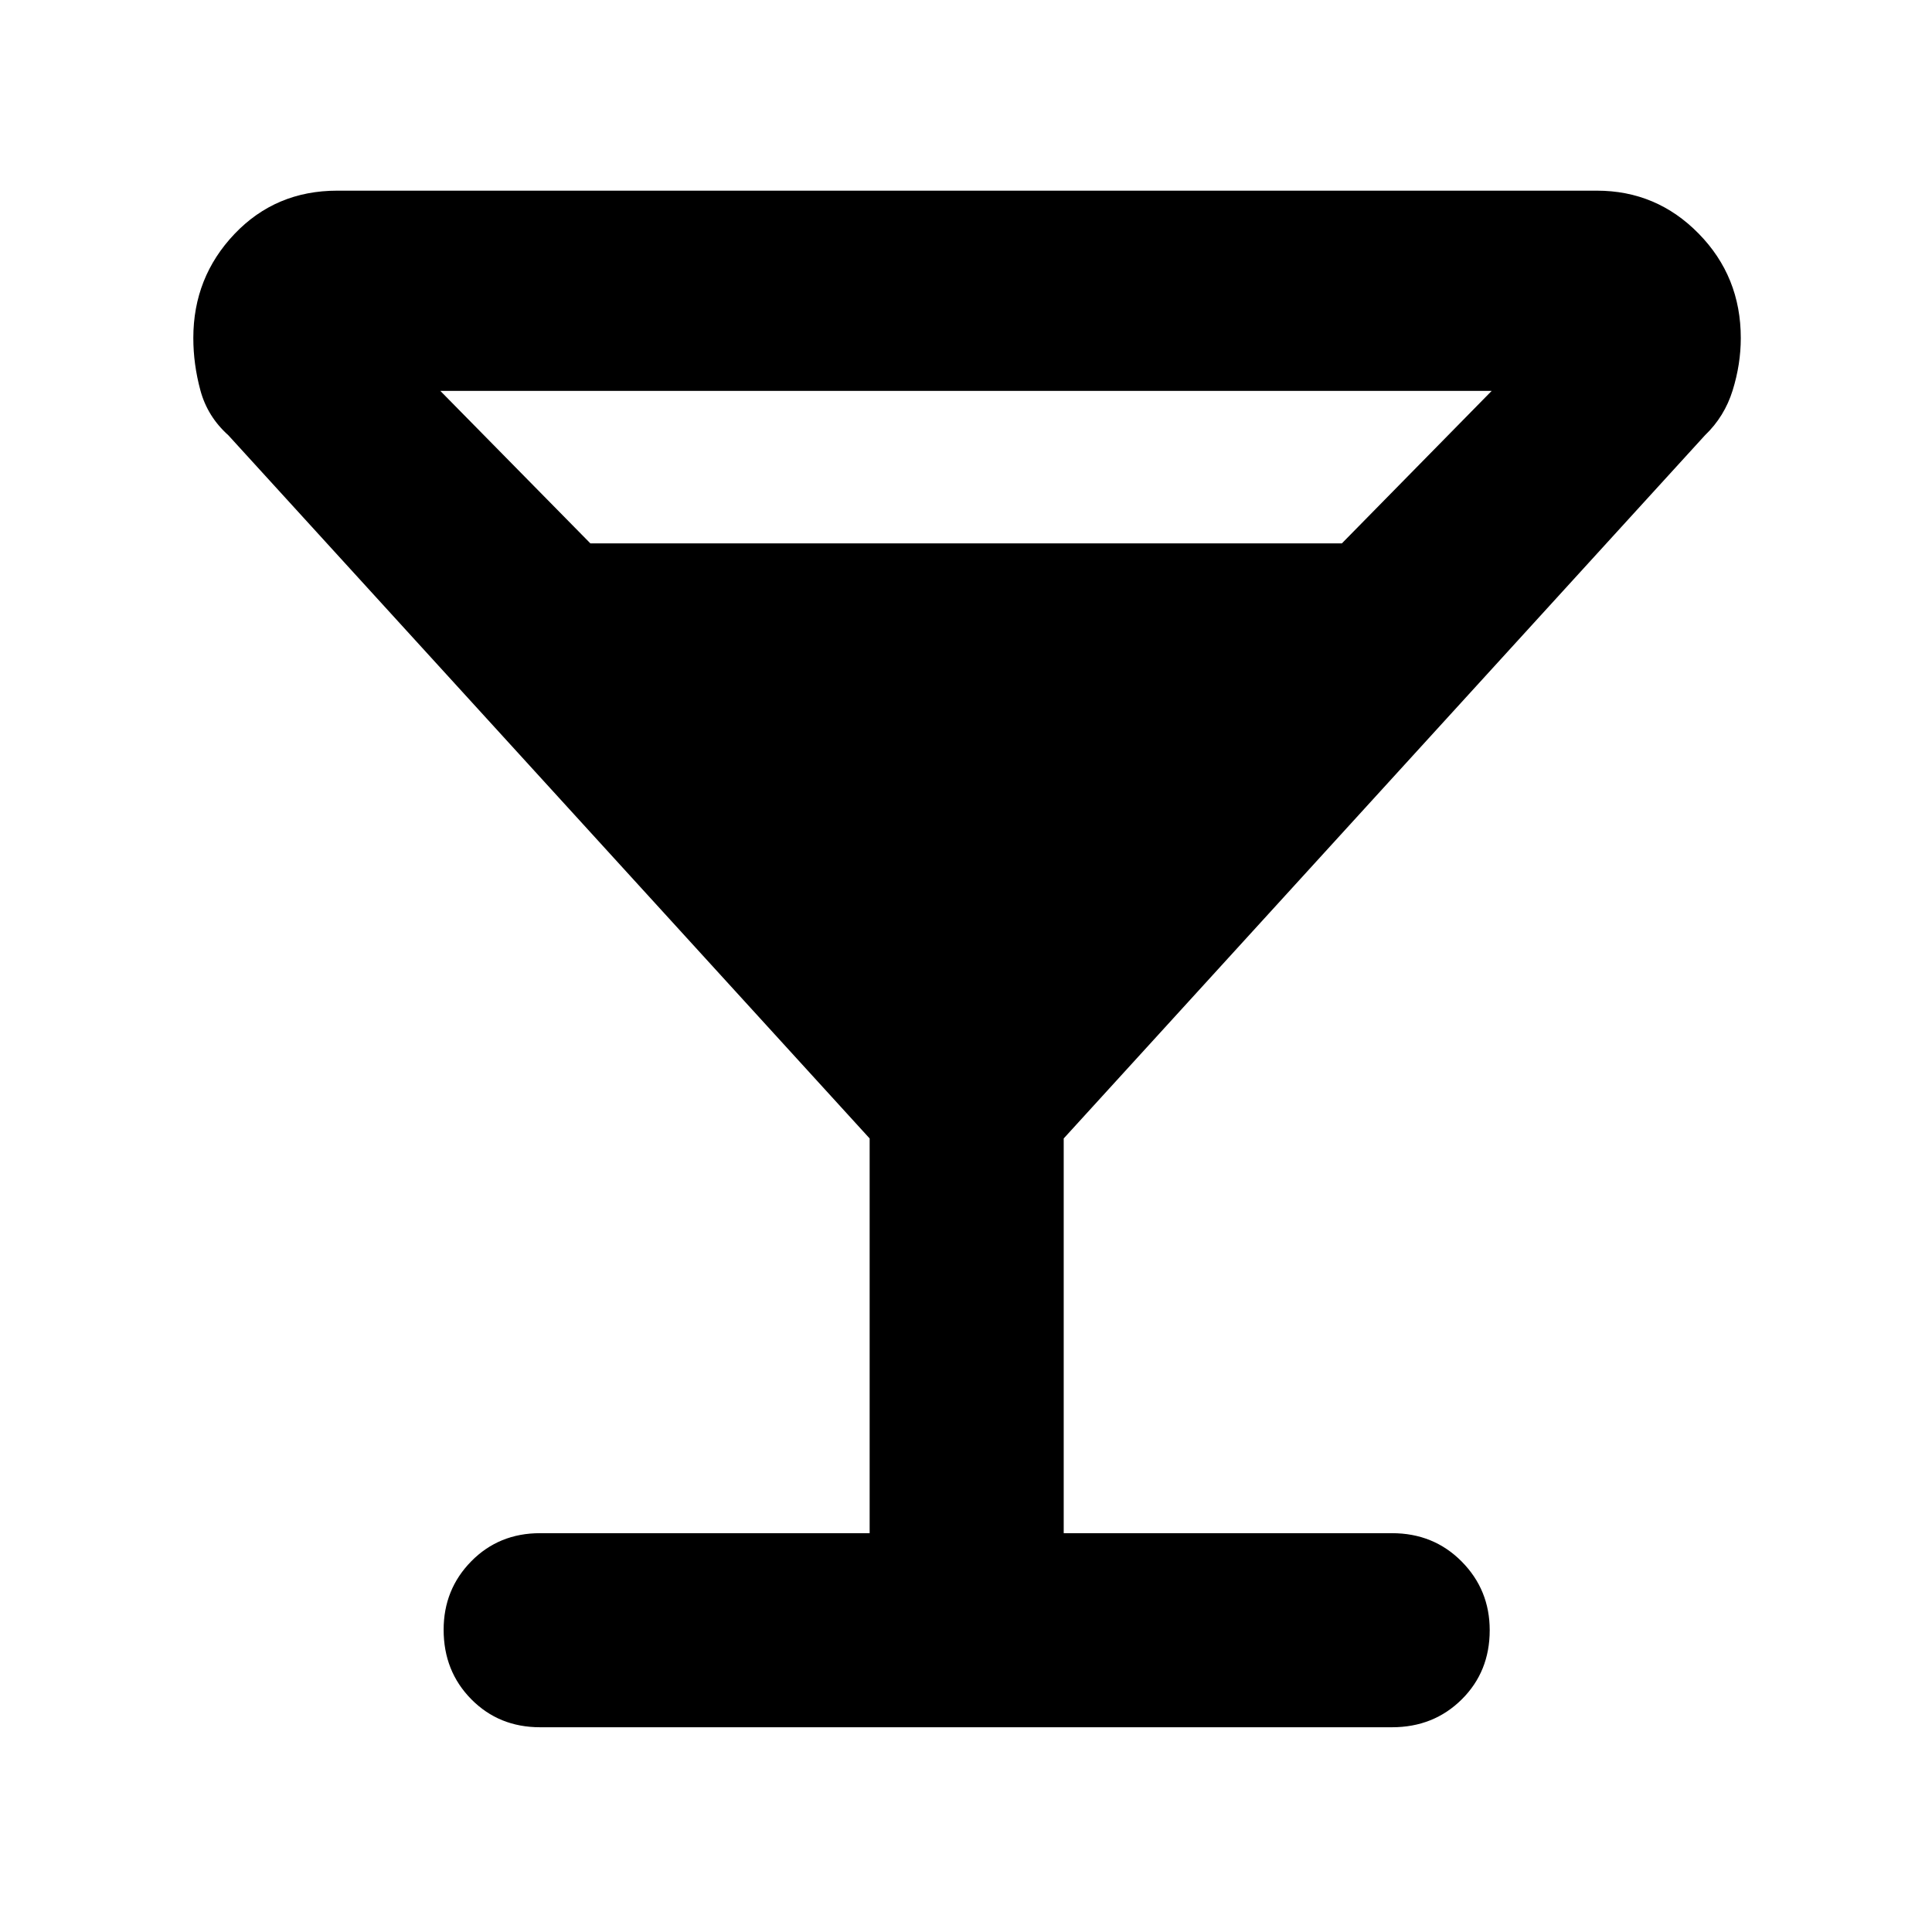 <svg xmlns="http://www.w3.org/2000/svg" height="40" viewBox="0 -960 960 960" width="40"><path d="M432.12-198.17v-196.14L113.46-743.72q-10.36-9.28-13.88-22.3-3.52-13.02-3.52-26.03 0-30.18 20.47-51.7 20.47-21.51 51.05-21.51h625.88q29.69 0 50.61 21.35 20.92 21.34 20.92 51.88 0 12.99-4.05 26.01-4.04 13.02-13.74 22.3L528.55-394.31v196.14h163.13q20.67 0 34.61 14.07 13.94 14.07 13.94 34.14 0 20.63-13.94 34.42-13.94 13.8-34.61 13.8H268.32q-20.39 0-34.14-13.91-13.74-13.92-13.74-34.55 0-20.06 13.74-34.02 13.75-13.95 34.14-13.95h163.8ZM293.35-690h373.42l74.45-75.78H218.78L293.35-690Z"/></svg>